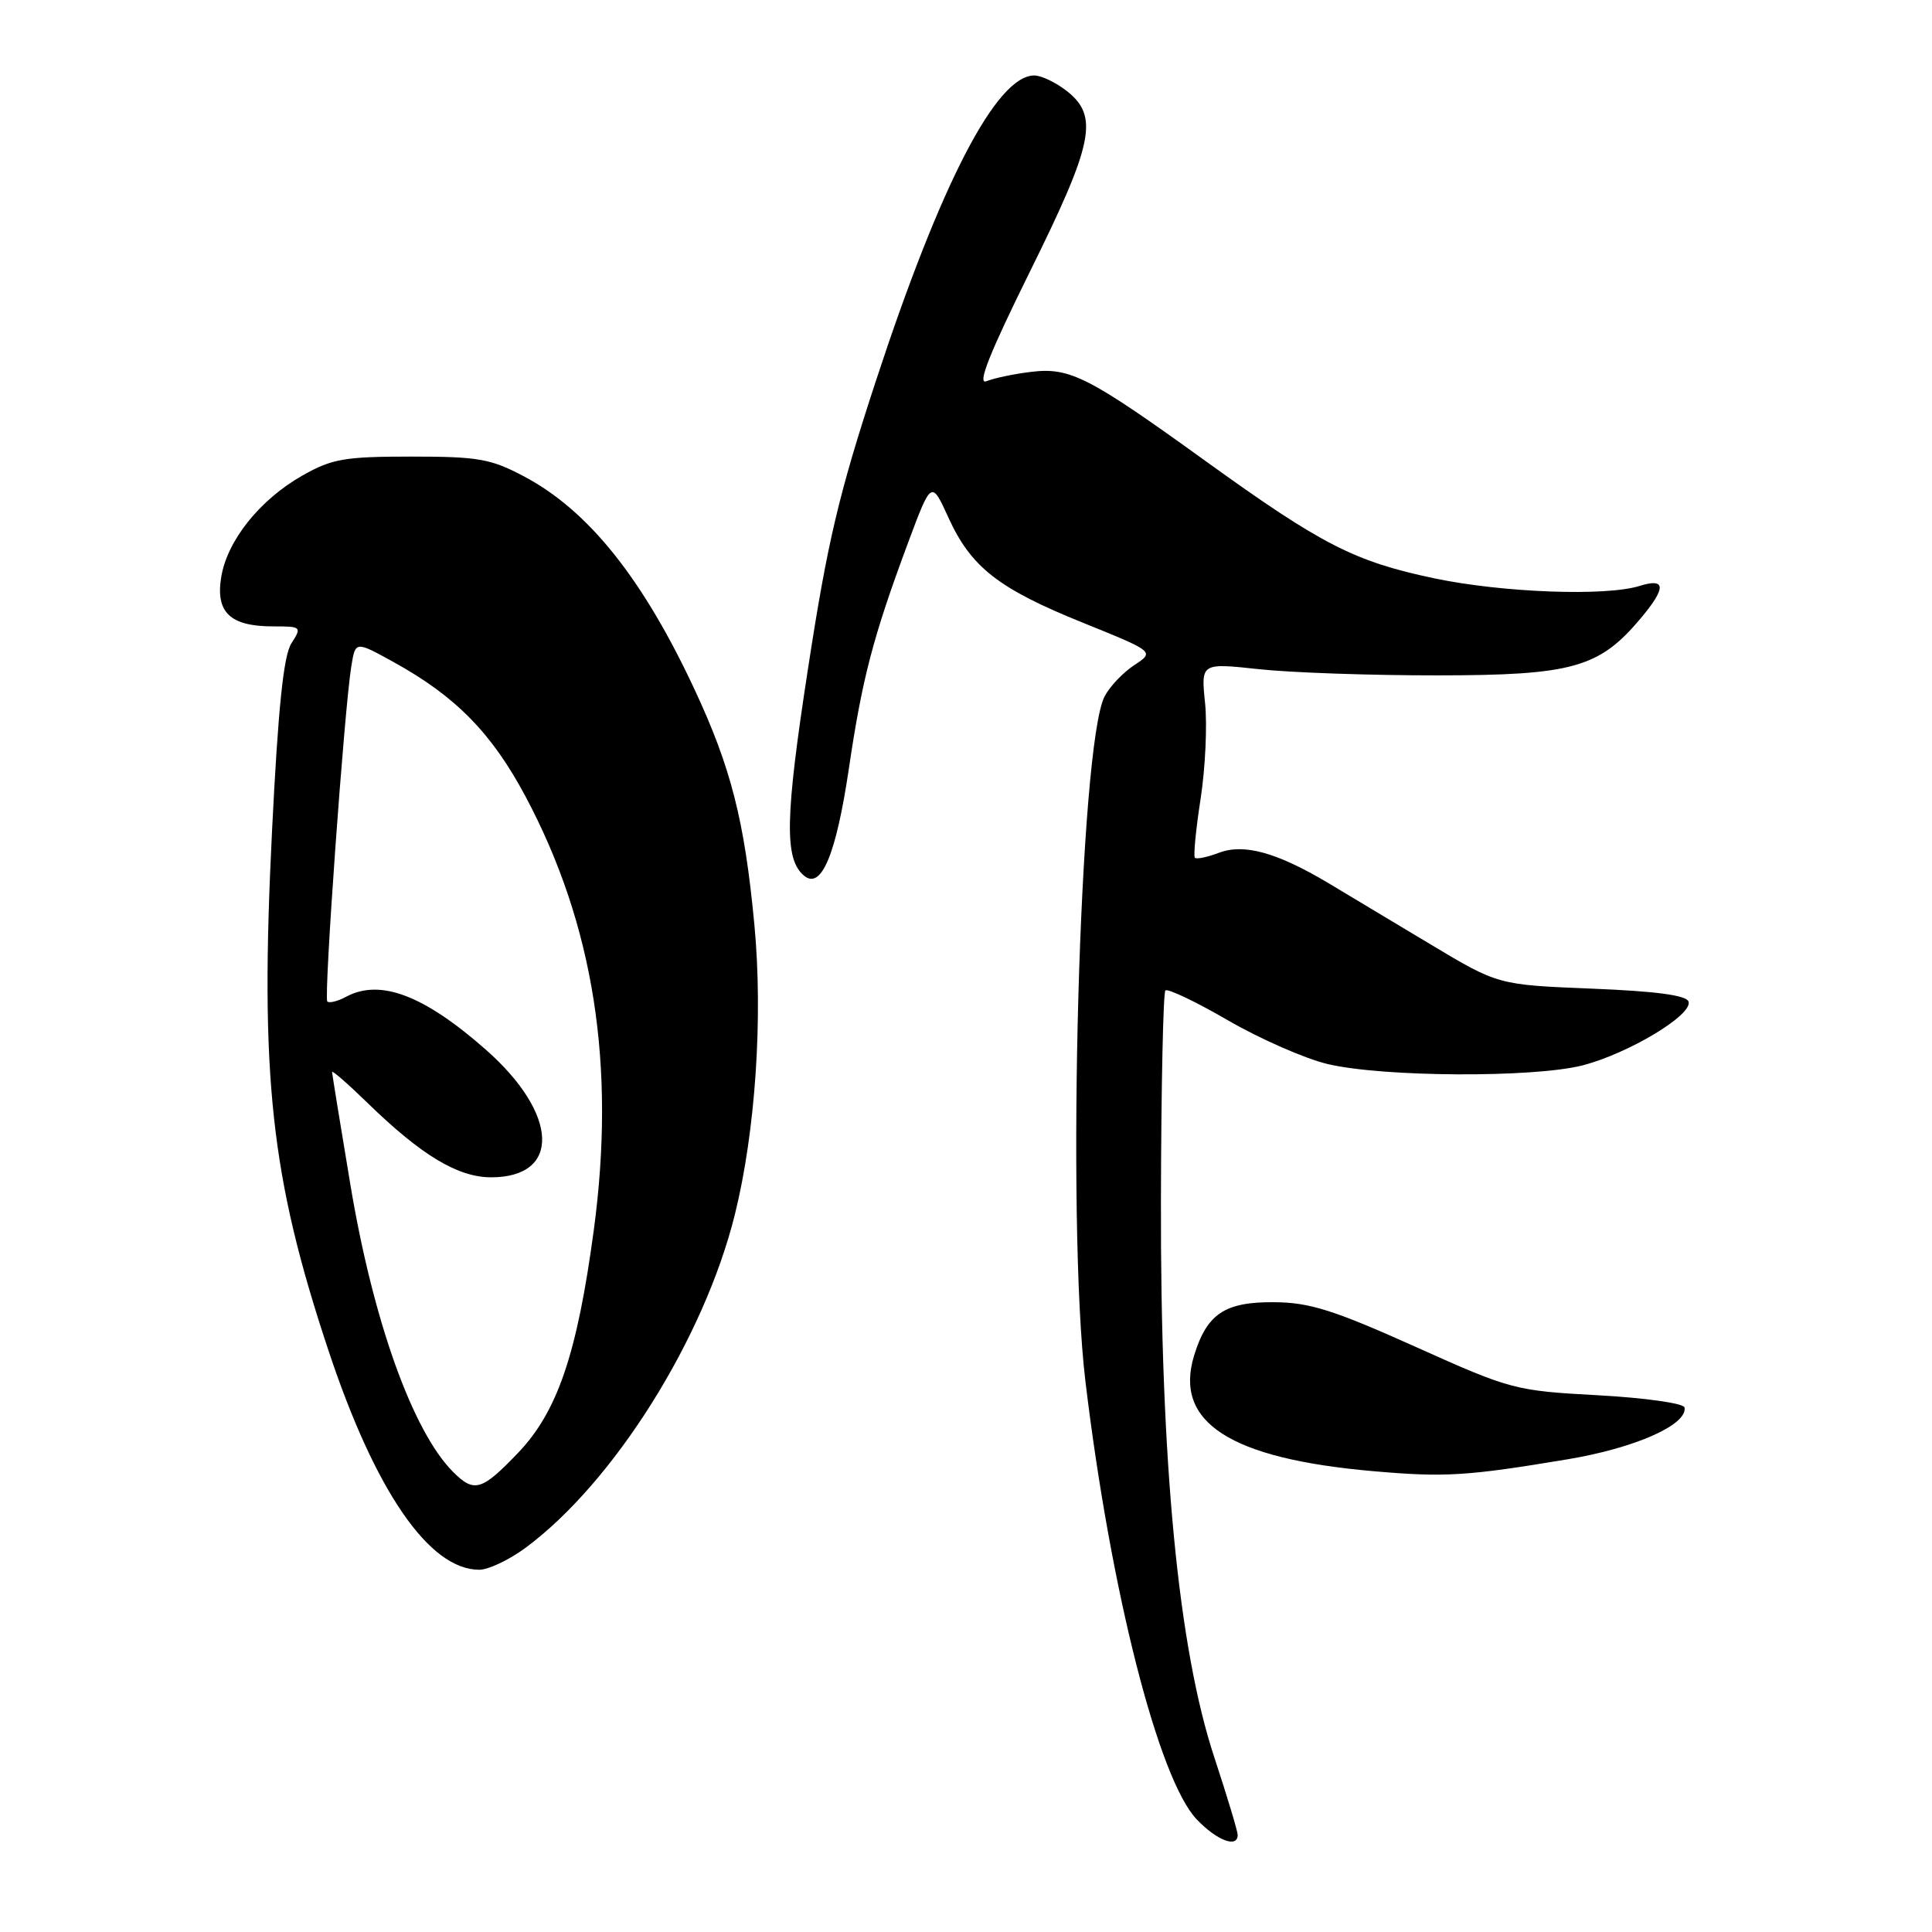 <?xml version="1.0" encoding="UTF-8" standalone="no"?>
<!DOCTYPE svg PUBLIC "-//W3C//DTD SVG 1.1//EN" "http://www.w3.org/Graphics/SVG/1.1/DTD/svg11.dtd" >
<svg xmlns="http://www.w3.org/2000/svg" xmlns:xlink="http://www.w3.org/1999/xlink" version="1.1" viewBox="0 0 256 256">
 <g >
 <path fill="currentColor"
d=" M 164.00 243.13 C 164.00 242.66 162.61 238.04 160.91 232.88 C 156.12 218.39 153.75 193.69 153.83 159.14 C 153.86 144.09 154.13 131.54 154.42 131.24 C 154.72 130.95 158.46 132.73 162.73 135.21 C 167.00 137.68 172.93 140.28 175.91 140.99 C 183.23 142.73 203.20 142.83 209.69 141.17 C 215.80 139.59 224.32 134.47 223.74 132.72 C 223.47 131.88 219.45 131.34 210.92 131.00 C 198.50 130.50 198.50 130.50 189.50 125.10 C 184.55 122.13 178.47 118.48 175.99 117.00 C 169.19 112.95 164.82 111.74 161.51 113.00 C 159.97 113.58 158.55 113.88 158.33 113.66 C 158.12 113.45 158.45 109.95 159.08 105.89 C 159.71 101.83 159.98 96.11 159.68 93.18 C 159.13 87.84 159.13 87.84 166.81 88.67 C 171.04 89.13 181.70 89.50 190.50 89.49 C 208.32 89.48 211.90 88.48 217.37 81.97 C 220.81 77.88 220.77 76.54 217.25 77.64 C 212.78 79.04 199.12 78.53 190.09 76.64 C 179.48 74.41 175.14 72.19 159.84 61.16 C 144.19 49.87 141.78 48.64 136.58 49.28 C 134.34 49.55 131.70 50.11 130.71 50.51 C 129.44 51.03 131.10 46.85 136.46 36.01 C 144.90 18.96 145.62 15.42 141.37 12.07 C 139.92 10.93 137.98 10.00 137.05 10.00 C 132.05 10.00 124.67 24.23 116.06 50.47 C 111.13 65.51 109.64 71.83 107.07 88.57 C 104.01 108.40 103.91 113.85 106.55 116.04 C 108.83 117.93 110.79 113.23 112.48 101.84 C 114.24 89.92 115.69 84.37 120.27 72.06 C 123.41 63.63 123.41 63.63 125.66 68.56 C 128.66 75.16 132.29 78.00 143.55 82.54 C 152.99 86.36 152.99 86.36 150.30 88.13 C 148.82 89.10 147.05 90.96 146.37 92.27 C 143.04 98.63 141.27 161.69 143.82 183.00 C 147.15 210.78 153.51 235.79 158.59 241.10 C 161.28 243.90 164.00 244.92 164.00 243.13 Z  M 69.60 205.12 C 81.30 196.48 93.30 177.39 97.38 160.90 C 100.10 149.92 101.12 134.83 99.96 122.53 C 98.66 108.75 96.87 101.71 92.02 91.33 C 85.16 76.65 78.00 67.69 69.50 63.16 C 65.04 60.79 63.41 60.50 54.50 60.50 C 45.68 60.50 43.98 60.79 40.09 63.00 C 34.43 66.21 30.10 71.62 29.31 76.48 C 28.55 81.16 30.50 83.00 36.21 83.00 C 39.95 83.00 40.01 83.06 38.61 85.25 C 37.57 86.88 36.86 93.75 36.05 110.00 C 34.42 142.68 35.86 155.92 43.54 179.00 C 49.73 197.61 56.88 208.00 63.50 208.00 C 64.71 208.00 67.45 206.70 69.60 205.12 Z  M 207.74 193.36 C 216.66 191.87 223.61 188.79 223.21 186.50 C 223.11 185.95 217.99 185.22 211.76 184.88 C 200.74 184.28 200.22 184.15 187.50 178.43 C 176.74 173.60 173.53 172.58 168.86 172.55 C 162.31 172.49 159.93 174.07 158.23 179.60 C 155.51 188.46 162.97 193.28 181.98 194.94 C 191.46 195.77 194.37 195.59 207.74 193.36 Z  M 60.04 195.04 C 54.69 189.69 49.44 175.02 46.44 157.05 C 45.10 149.05 44.01 142.29 44.00 142.04 C 44.00 141.78 46.14 143.65 48.75 146.19 C 55.84 153.09 60.69 156.00 65.07 156.00 C 74.37 156.00 74.03 147.60 64.39 139.10 C 56.16 131.85 50.37 129.66 45.85 132.08 C 44.74 132.68 43.62 132.95 43.37 132.70 C 42.88 132.21 45.63 93.84 46.56 88.22 C 47.10 84.94 47.10 84.94 52.14 87.72 C 60.40 92.27 65.19 97.17 69.68 105.62 C 78.69 122.58 81.61 141.18 78.68 163.00 C 76.47 179.41 73.87 187.06 68.62 192.54 C 63.82 197.55 62.83 197.83 60.04 195.04 Z "/>
</g>
</svg>
